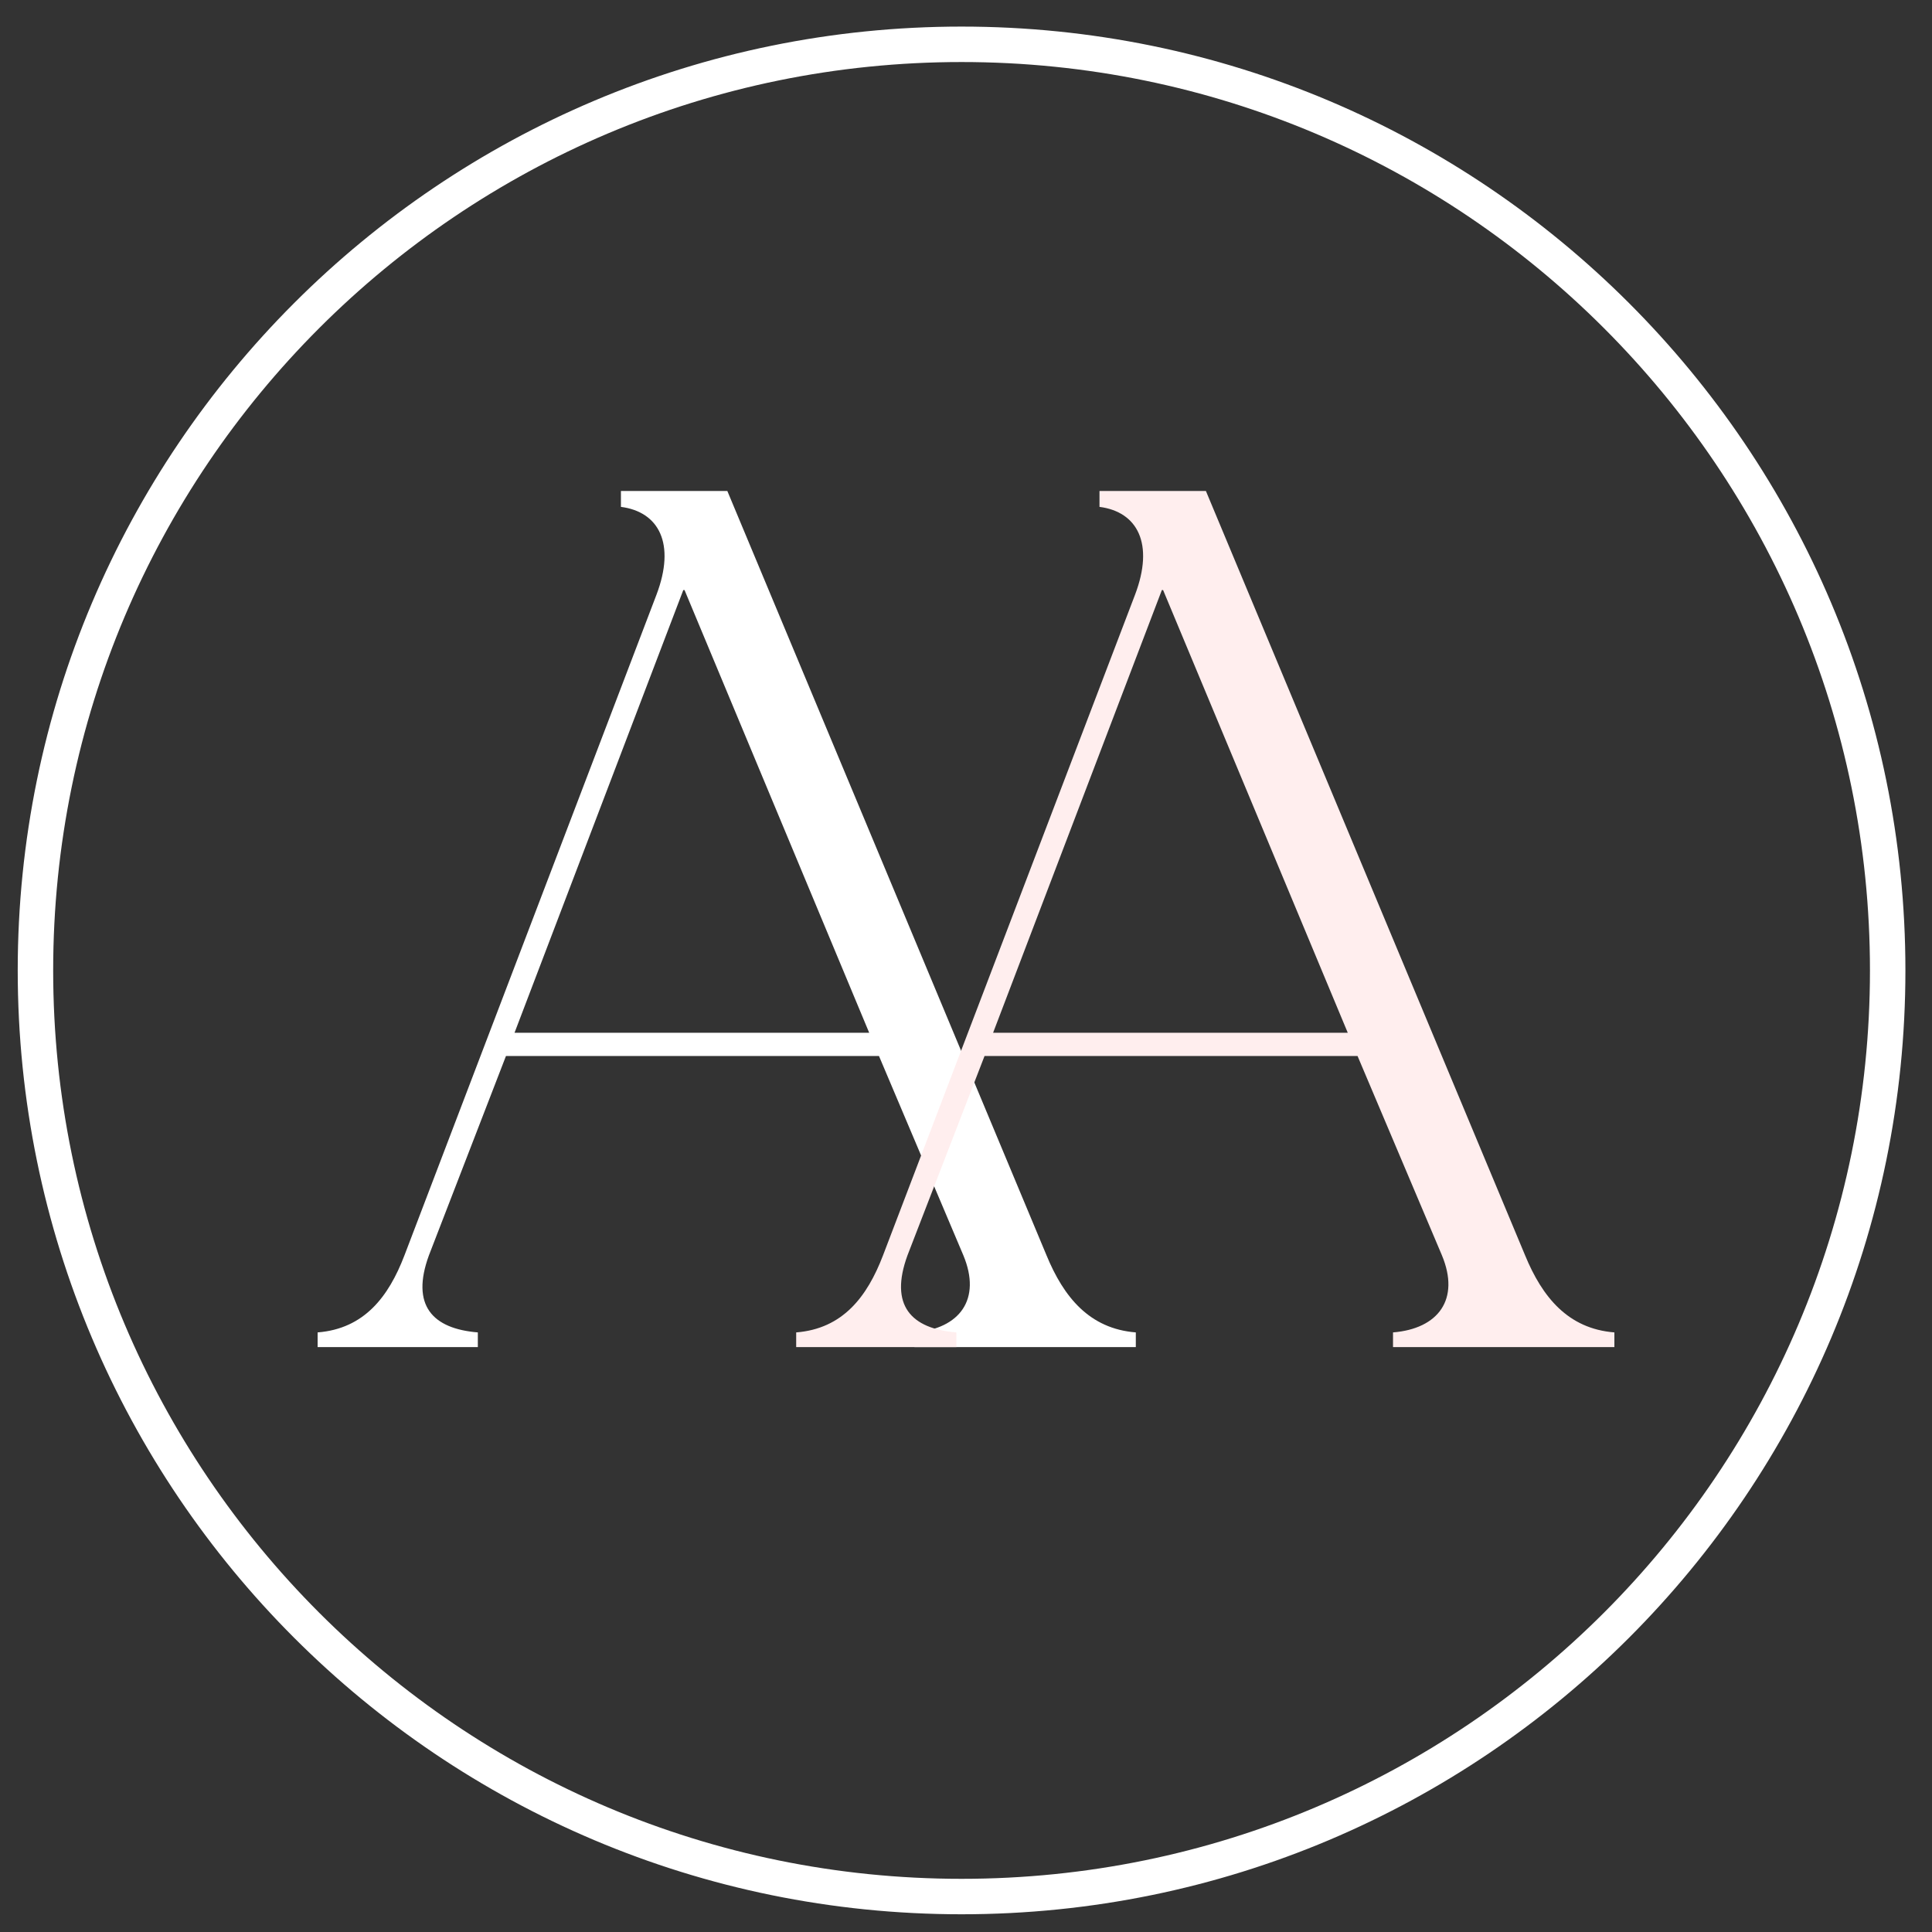 <?xml version="1.0" encoding="UTF-8"?>
<!-- Generated by Pixelmator Pro 3.5.7 -->
<svg width="218" height="218" viewBox="0 0 218 218" xmlns="http://www.w3.org/2000/svg">
    <rect x="0" y="0" width="218" height="218" fill="#333333" stroke="none"/>
    <g id="Group">
        <g id="g1"/>
    </g>
    <g id="AA-Logo-copy">
        <path id="A" fill="#ffffff" fill-rule="evenodd" stroke="none" d="M 118.087 141.65 L 82.069 55.4 L 70.063 55.4 L 70.063 57.194 C 74.341 57.746 76.273 61.334 74.065 67.13 L 45.637 141.65 C 43.843 146.342 41.083 149.93 35.839 150.344 L 35.839 152 L 53.917 152 L 53.917 150.344 C 48.811 149.93 46.327 147.308 48.397 141.65 L 57.091 119.156 L 99.181 119.156 L 108.703 141.65 C 110.773 146.618 108.289 149.93 103.183 150.344 L 103.183 152 L 128.161 152 L 128.161 150.344 C 122.917 149.93 120.019 146.342 118.087 141.65 Z M 58.057 116.534 L 77.101 66.578 L 77.239 66.578 L 98.077 116.534 Z"/>
        <path id="path1" fill="#ffeeee" fill-rule="evenodd" stroke="none" d="M 172.087 141.65 L 136.069 55.4 L 124.063 55.4 L 124.063 57.194 C 128.341 57.746 130.273 61.334 128.065 67.13 L 99.637 141.65 C 97.843 146.342 95.083 149.93 89.839 150.344 L 89.839 152 L 107.917 152 L 107.917 150.344 C 102.811 149.93 100.327 147.308 102.397 141.65 L 111.091 119.156 L 153.181 119.156 L 162.703 141.65 C 164.773 146.618 162.289 149.93 157.183 150.344 L 157.183 152 L 182.161 152 L 182.161 150.344 C 176.917 149.93 174.019 146.342 172.087 141.65 Z M 112.057 116.534 L 131.101 66.578 L 131.239 66.578 L 152.077 116.534 Z"/>
        <path id="Oval" fill="none" stroke="#ffffff" stroke-width="4" stroke-linecap="round" stroke-linejoin="round" d="M 213 109.5 C 213 51.786 166.214 5 108.5 5 C 50.786 5 4 51.786 4 109.5 C 4 167.214 50.786 214 108.5 214 C 166.214 214 213 167.214 213 109.5 Z"/>
    </g>
</svg>
